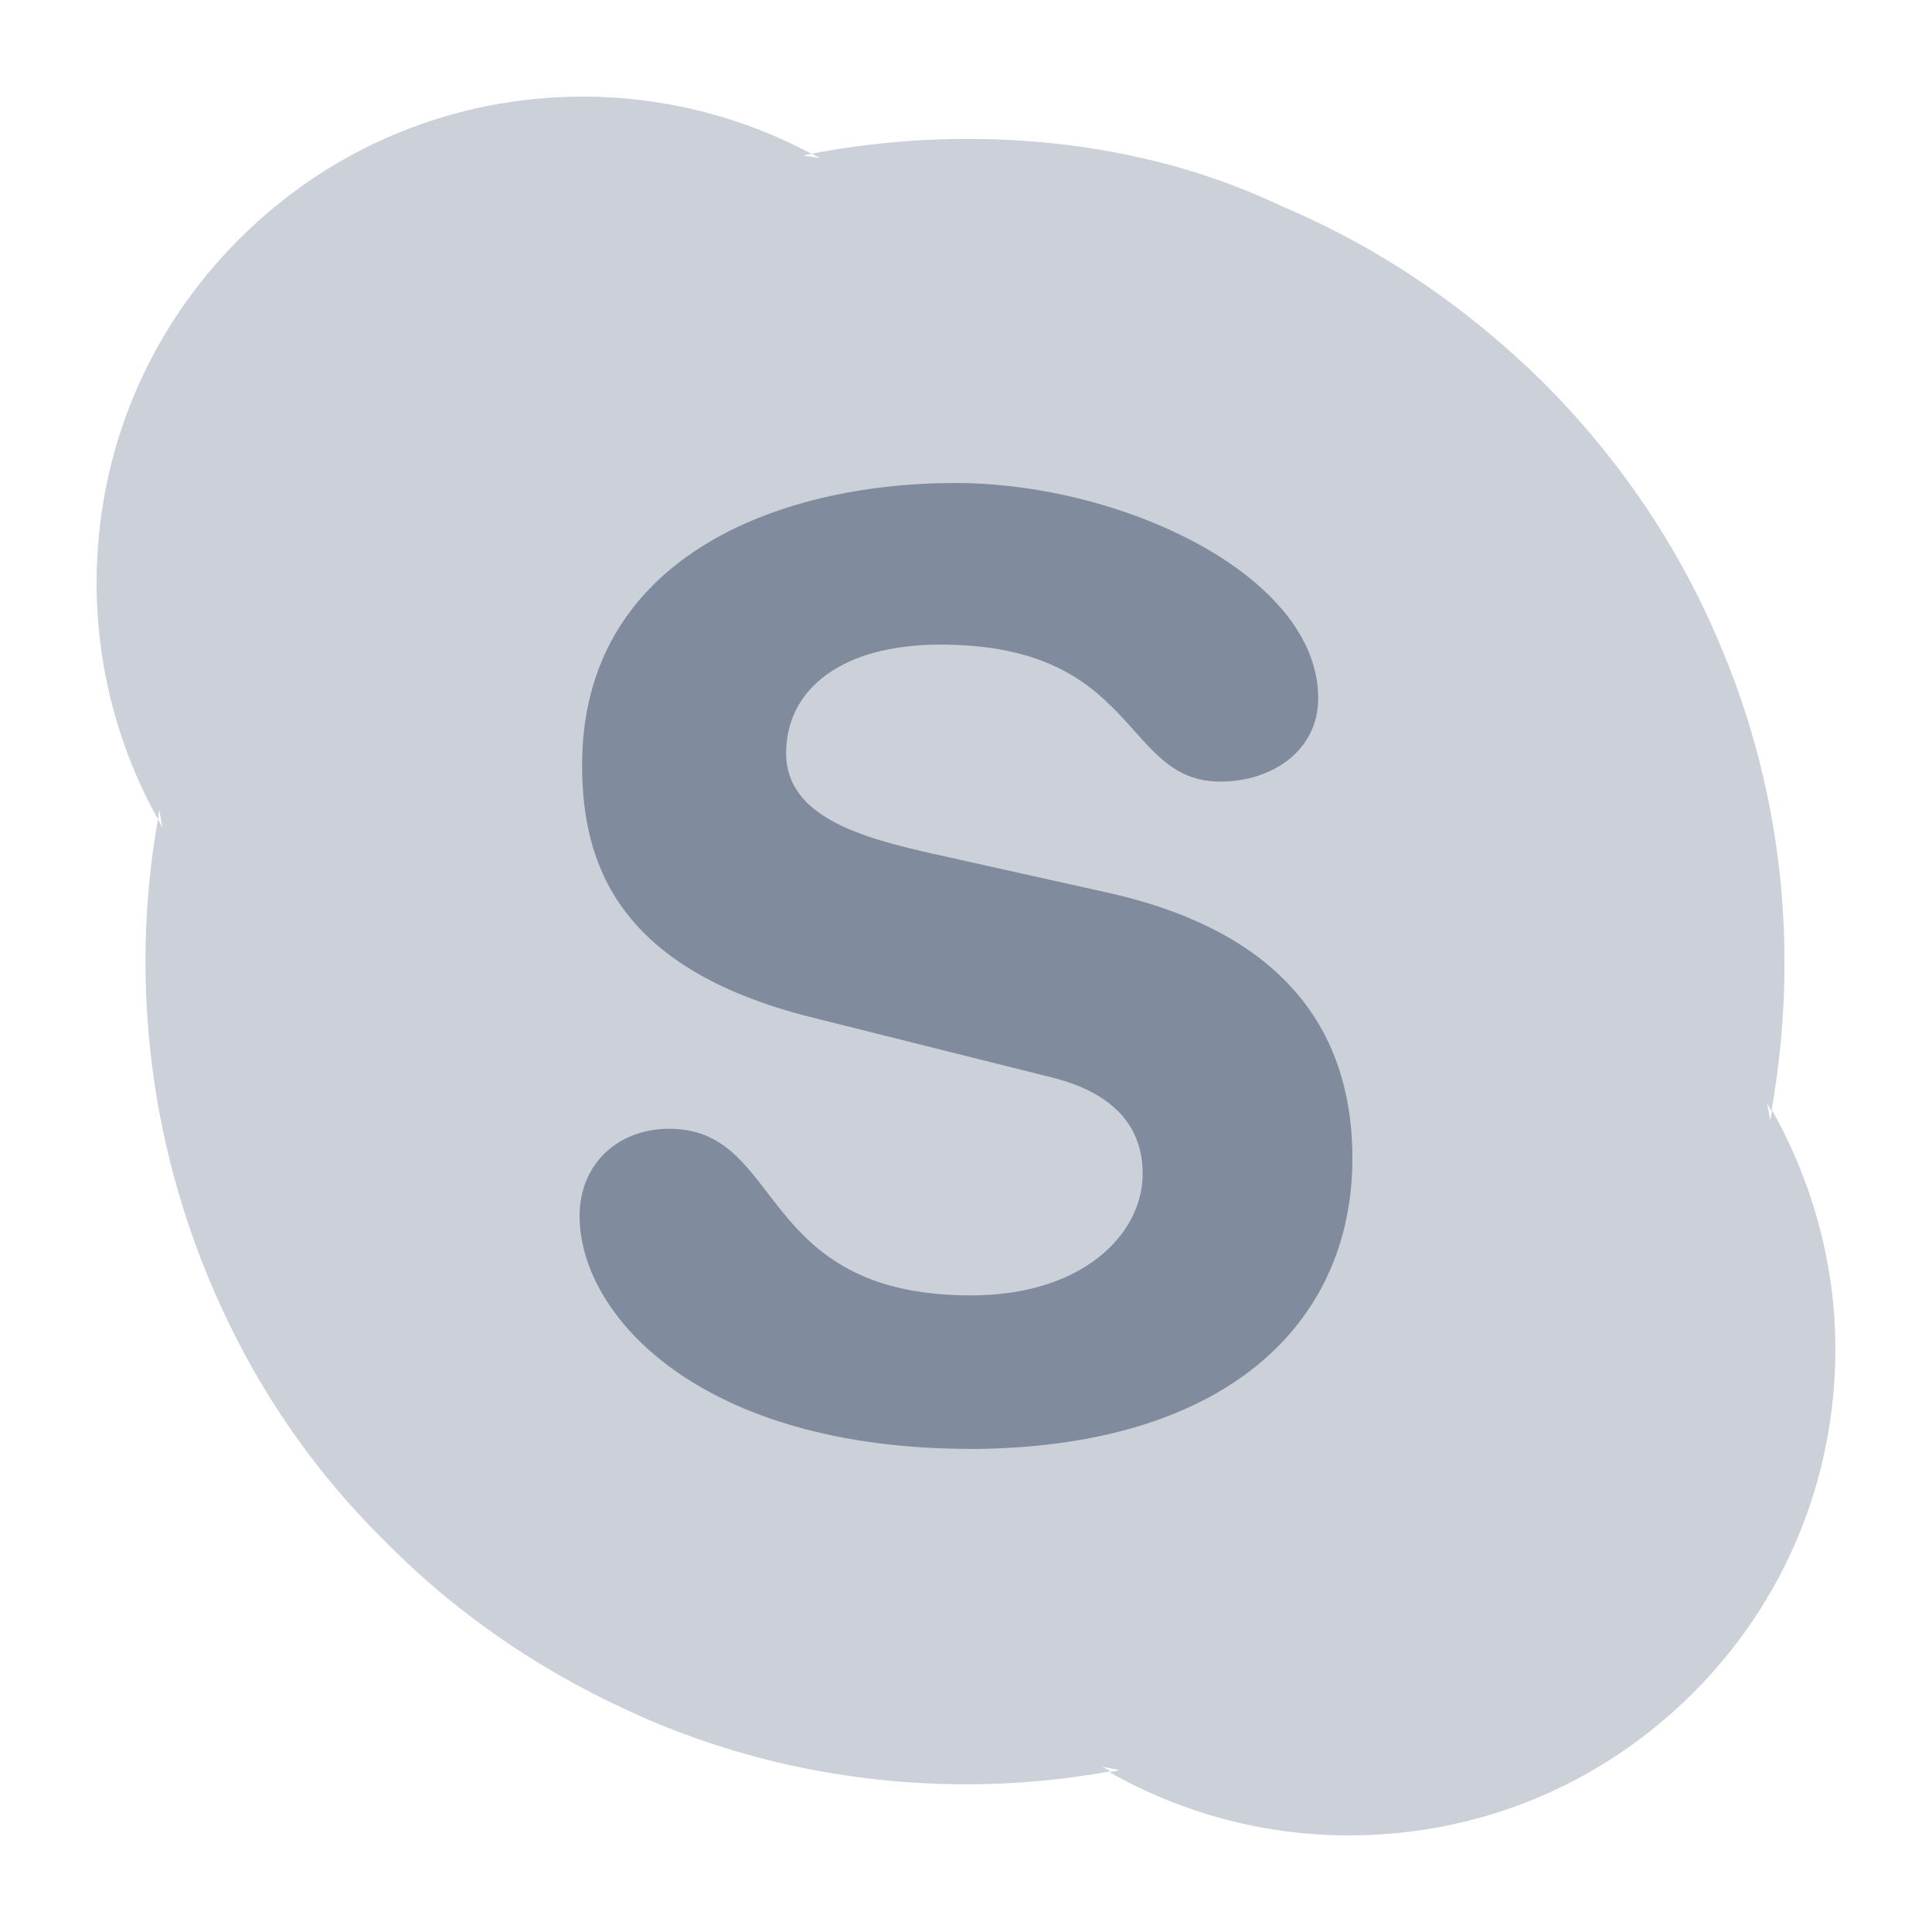 <svg width="20" height="20" viewBox="0 0 20 20" fill="none" xmlns="http://www.w3.org/2000/svg">
<path opacity="0.4" d="M18.347 11.495L18.325 11.596L18.292 11.416C18.304 11.45 18.325 11.472 18.337 11.506C18.427 11 18.473 10.484 18.473 9.967C18.473 8.82 18.247 7.708 17.797 6.652C17.37 5.641 16.748 4.731 15.972 3.955C15.183 3.18 14.283 2.563 13.269 2.135C12.277 1.662 11.162 1.438 10.014 1.438C9.472 1.438 8.928 1.49 8.402 1.591L8.492 1.636L8.312 1.611L8.402 1.593C7.677 1.206 6.864 1 6.038 1C4.692 1 3.428 1.524 2.476 2.475C1.524 3.426 1 4.692 1 6.037C1 6.894 1.22 7.736 1.635 8.48L1.65 8.387L1.681 8.567L1.635 8.48C1.549 8.964 1.506 9.455 1.506 9.947C1.506 11.094 1.732 12.21 2.171 13.259C2.598 14.28 3.207 15.191 3.996 15.966C4.774 16.753 5.686 17.358 6.7 17.797C7.748 18.247 8.863 18.471 10.012 18.471C10.507 18.471 11.015 18.425 11.498 18.336L11.409 18.29L11.589 18.324L11.488 18.347C12.241 18.773 13.087 19 13.965 19C15.306 19 16.566 18.483 17.524 17.528C18.471 16.584 19 15.315 19 13.966C19 13.113 18.775 12.27 18.358 11.517" fill="#808B9D"/>
<path d="M10.053 14.999C7.251 14.999 6 13.621 6 12.587C6 12.055 6.391 11.685 6.928 11.685C8.128 11.685 7.815 13.41 10.053 13.41C11.196 13.41 11.829 12.786 11.829 12.149C11.829 11.765 11.641 11.341 10.886 11.153L8.396 10.53C6.39 10.026 6.026 8.938 6.026 7.918C6.026 5.797 8.018 5 9.89 5C11.611 5 13.646 5.956 13.646 7.228C13.646 7.773 13.166 8.091 12.634 8.091C11.611 8.091 11.799 6.673 9.734 6.673C8.711 6.673 8.138 7.135 8.138 7.799C8.138 8.462 8.941 8.675 9.64 8.834L11.476 9.243C13.49 9.695 14 10.876 14 11.989C14 13.713 12.675 15 10.015 15L10.053 14.999Z" fill="#808B9D"/>
</svg>
